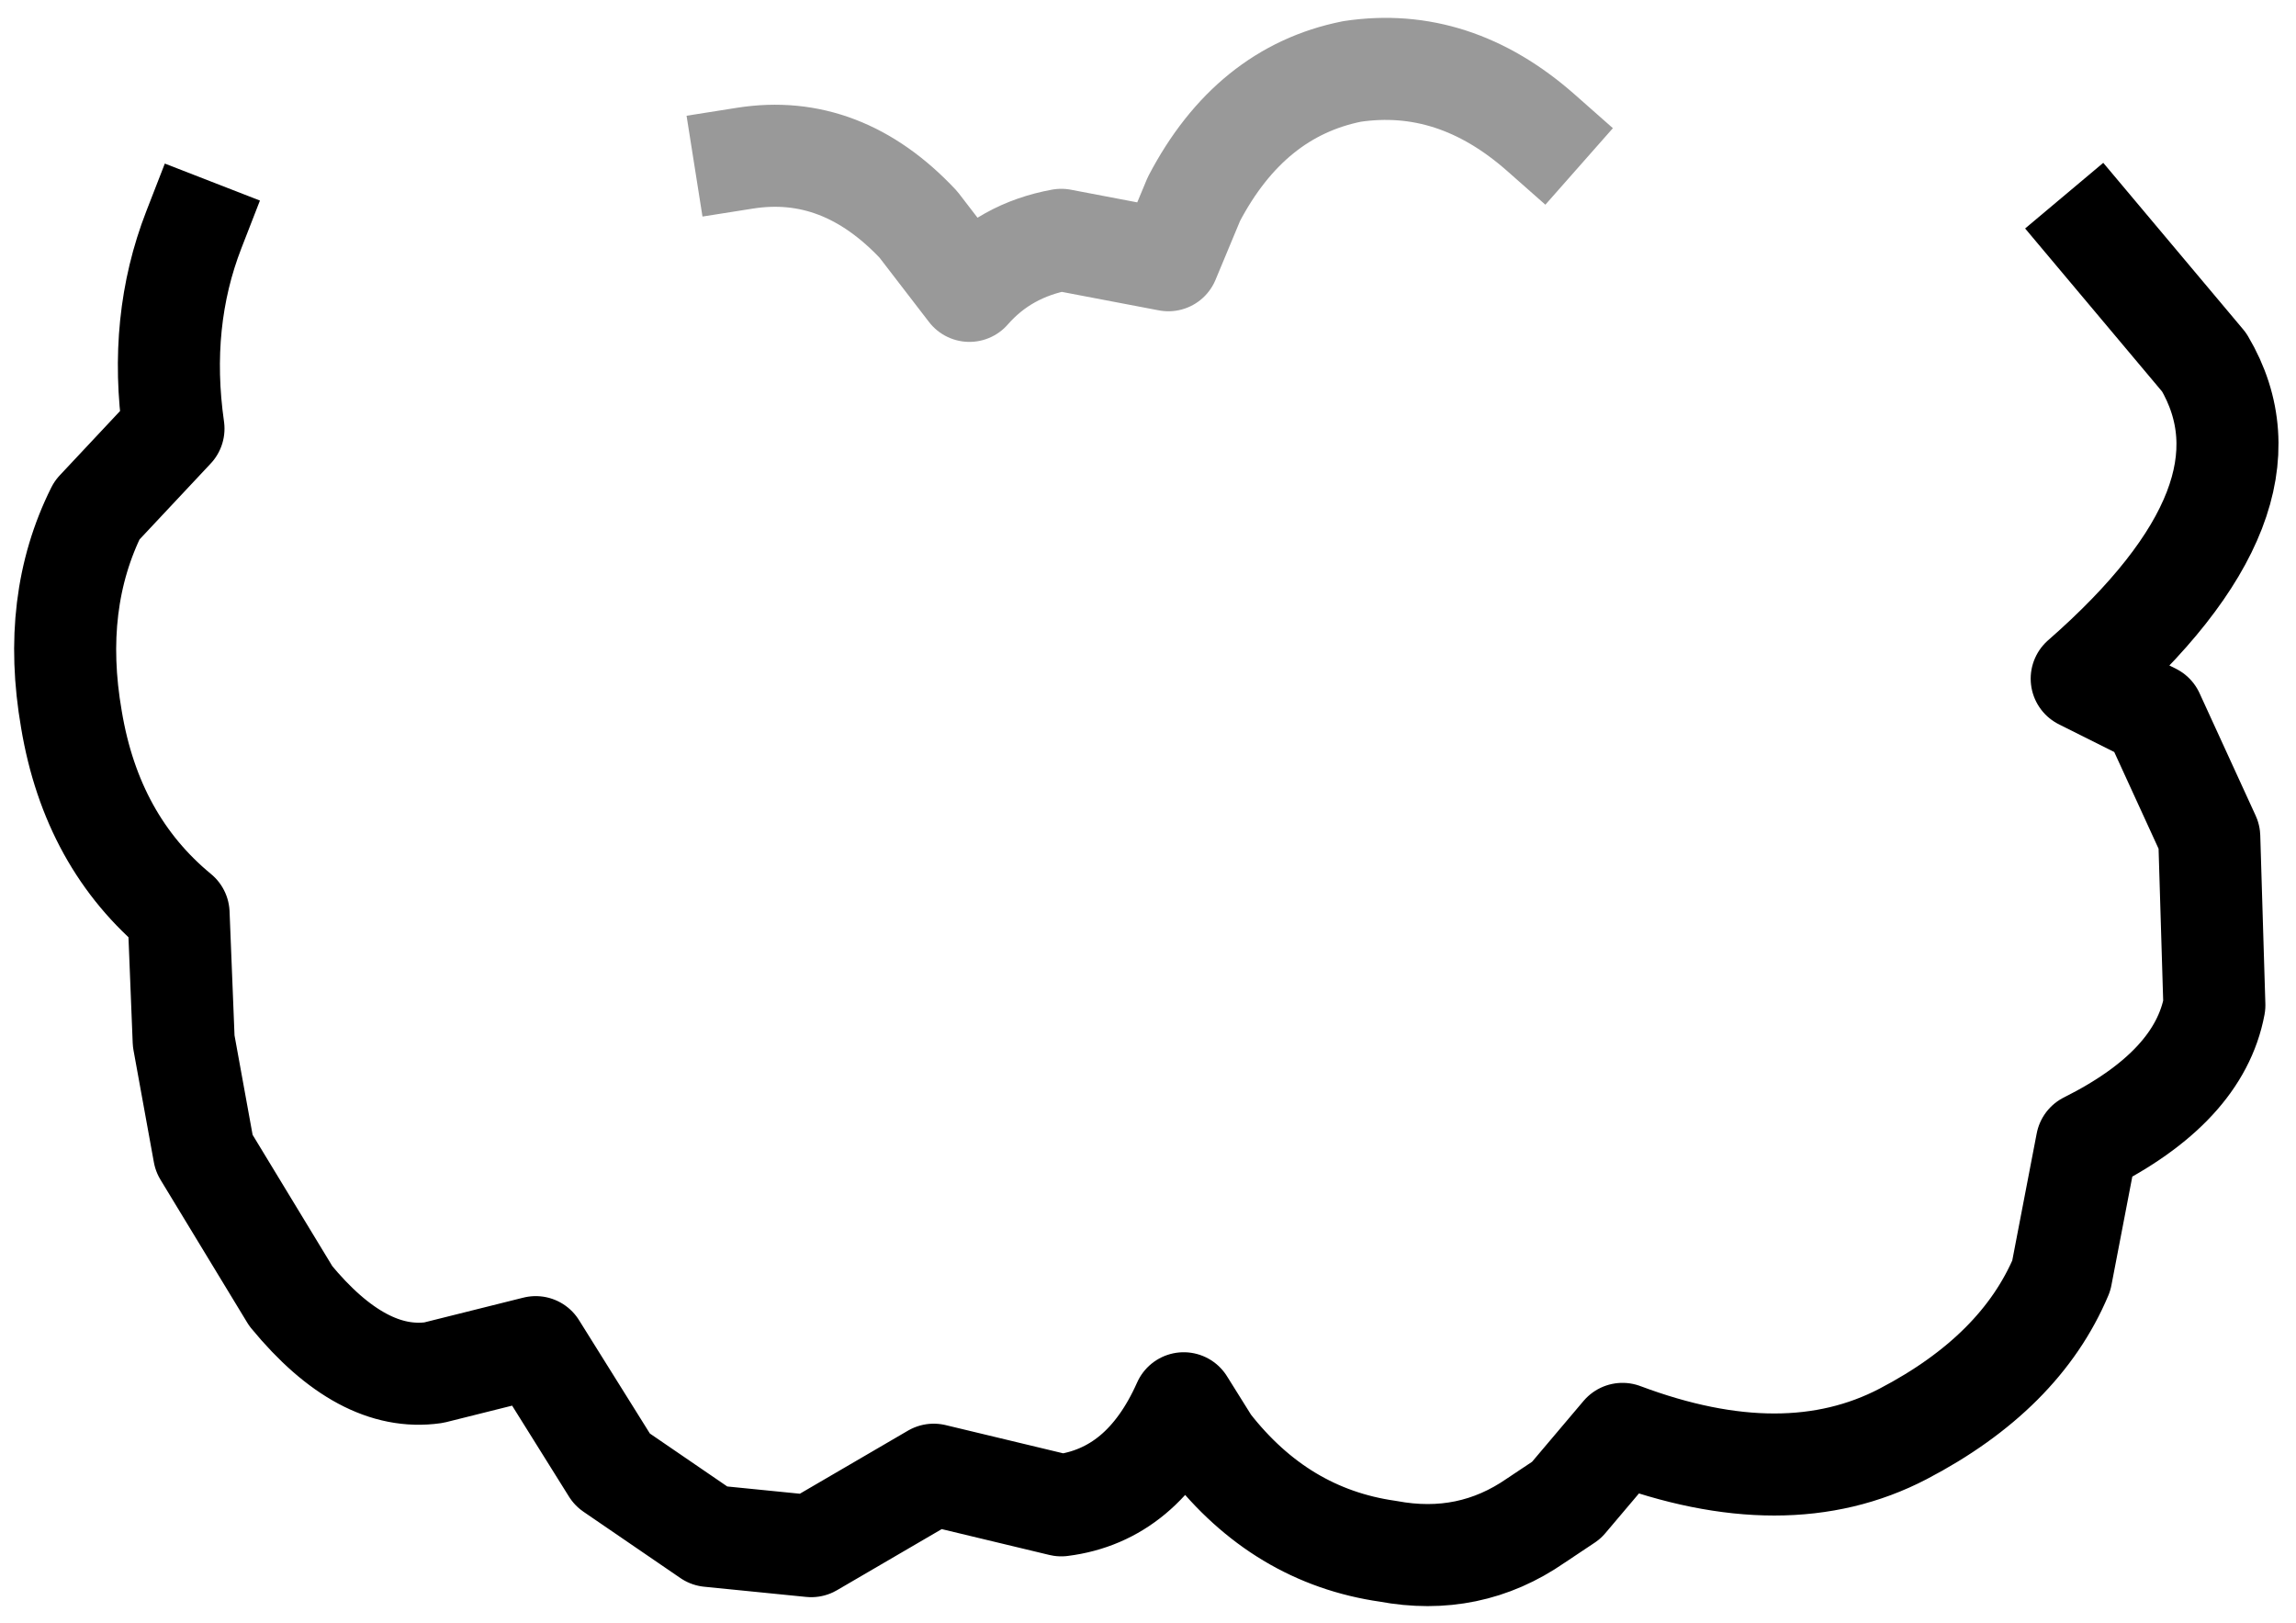 <?xml version="1.0" encoding="UTF-8" standalone="no"?>
<svg xmlns:xlink="http://www.w3.org/1999/xlink" height="15.9px" width="22.5px" xmlns="http://www.w3.org/2000/svg">
  <g transform="matrix(1.0, 0.0, 0.0, 1.0, 11.15, 7.8)">
    <path d="M3.95 -6.5 L4.05 -6.4 4.1 -6.35 4.2 -6.25 4.4 -5.95 4.6 -5.7 4.75 -5.45 4.9 -6.05 5.5 -6.8 5.95 -7.1 6.35 -7.25 6.5 -7.3 Q7.55 -7.5 8.4 -6.6 L9.1 -5.6 Q9.15 -5.4 9.4 -5.5 L10.45 -4.25 Q11.25 -2.9 9.25 -1.15 L9.95 -0.8 10.5 0.4 10.55 2.05 Q10.4 2.85 9.3 3.4 L9.05 4.7 Q8.65 5.65 7.5 6.25 6.35 6.85 4.75 6.25 L4.2 6.9 3.9 7.1 Q3.25 7.55 2.45 7.4 1.4 7.25 0.7 6.35 L0.45 5.95 Q0.05 6.85 -0.75 6.95 L-2.0 6.65 -3.2 7.35 -4.2 7.25 -5.15 6.6 -5.9 5.4 -6.9 5.65 Q-7.6 5.75 -8.3 4.9 L-9.15 3.5 -9.35 2.4 -9.4 1.15 Q-10.25 0.45 -10.45 -0.75 -10.65 -1.9 -10.2 -2.8 L-9.45 -3.6 Q-9.6 -4.65 -9.25 -5.55 L-9.15 -5.8 -8.45 -6.6 -8.05 -6.85 -7.9 -6.9 -7.5 -7.05 -7.2 -7.05 -6.65 -7.0 -5.65 -6.35 -5.15 -5.7 -4.6 -6.05 -4.2 -6.2 -4.0 -6.25 -3.85 -6.25 Q-2.9 -6.4 -2.15 -5.6 L-1.65 -4.95 Q-1.3 -5.35 -0.75 -5.45 L0.3 -5.25 0.55 -5.85 Q1.1 -6.9 2.1 -7.1 3.1 -7.25 3.95 -6.5" fill="#ffffff" fill-opacity="0.0" fill-rule="evenodd" stroke="none"/>
    <path d="M-3.85 -6.25 Q-2.9 -6.4 -2.15 -5.6 L-1.65 -4.95 Q-1.3 -5.35 -0.75 -5.45 L0.3 -5.25 0.55 -5.85 Q1.1 -6.9 2.1 -7.1 3.1 -7.25 3.95 -6.5" fill="none" stroke="#000000" stroke-linecap="square" stroke-linejoin="round" stroke-opacity="0.4" stroke-width="1.0"/>
    <path d="M9.4 -5.5 L10.45 -4.25 Q11.25 -2.9 9.25 -1.15 L9.95 -0.8 10.5 0.4 10.55 2.05 Q10.4 2.85 9.3 3.4 L9.05 4.7 Q8.65 5.65 7.5 6.25 6.35 6.85 4.75 6.25 L4.2 6.9 3.9 7.1 Q3.25 7.55 2.45 7.4 1.4 7.25 0.7 6.35 L0.45 5.95 Q0.05 6.85 -0.75 6.95 L-2.0 6.65 -3.2 7.35 -4.2 7.25 -5.15 6.6 -5.9 5.4 -6.9 5.65 Q-7.6 5.75 -8.3 4.9 L-9.15 3.5 -9.35 2.4 -9.4 1.15 Q-10.25 0.45 -10.45 -0.75 -10.65 -1.9 -10.2 -2.8 L-9.45 -3.6 Q-9.6 -4.65 -9.25 -5.55" fill="none" stroke="#000000" stroke-linecap="square" stroke-linejoin="round" stroke-width="1.0"/>
  </g>
</svg>
